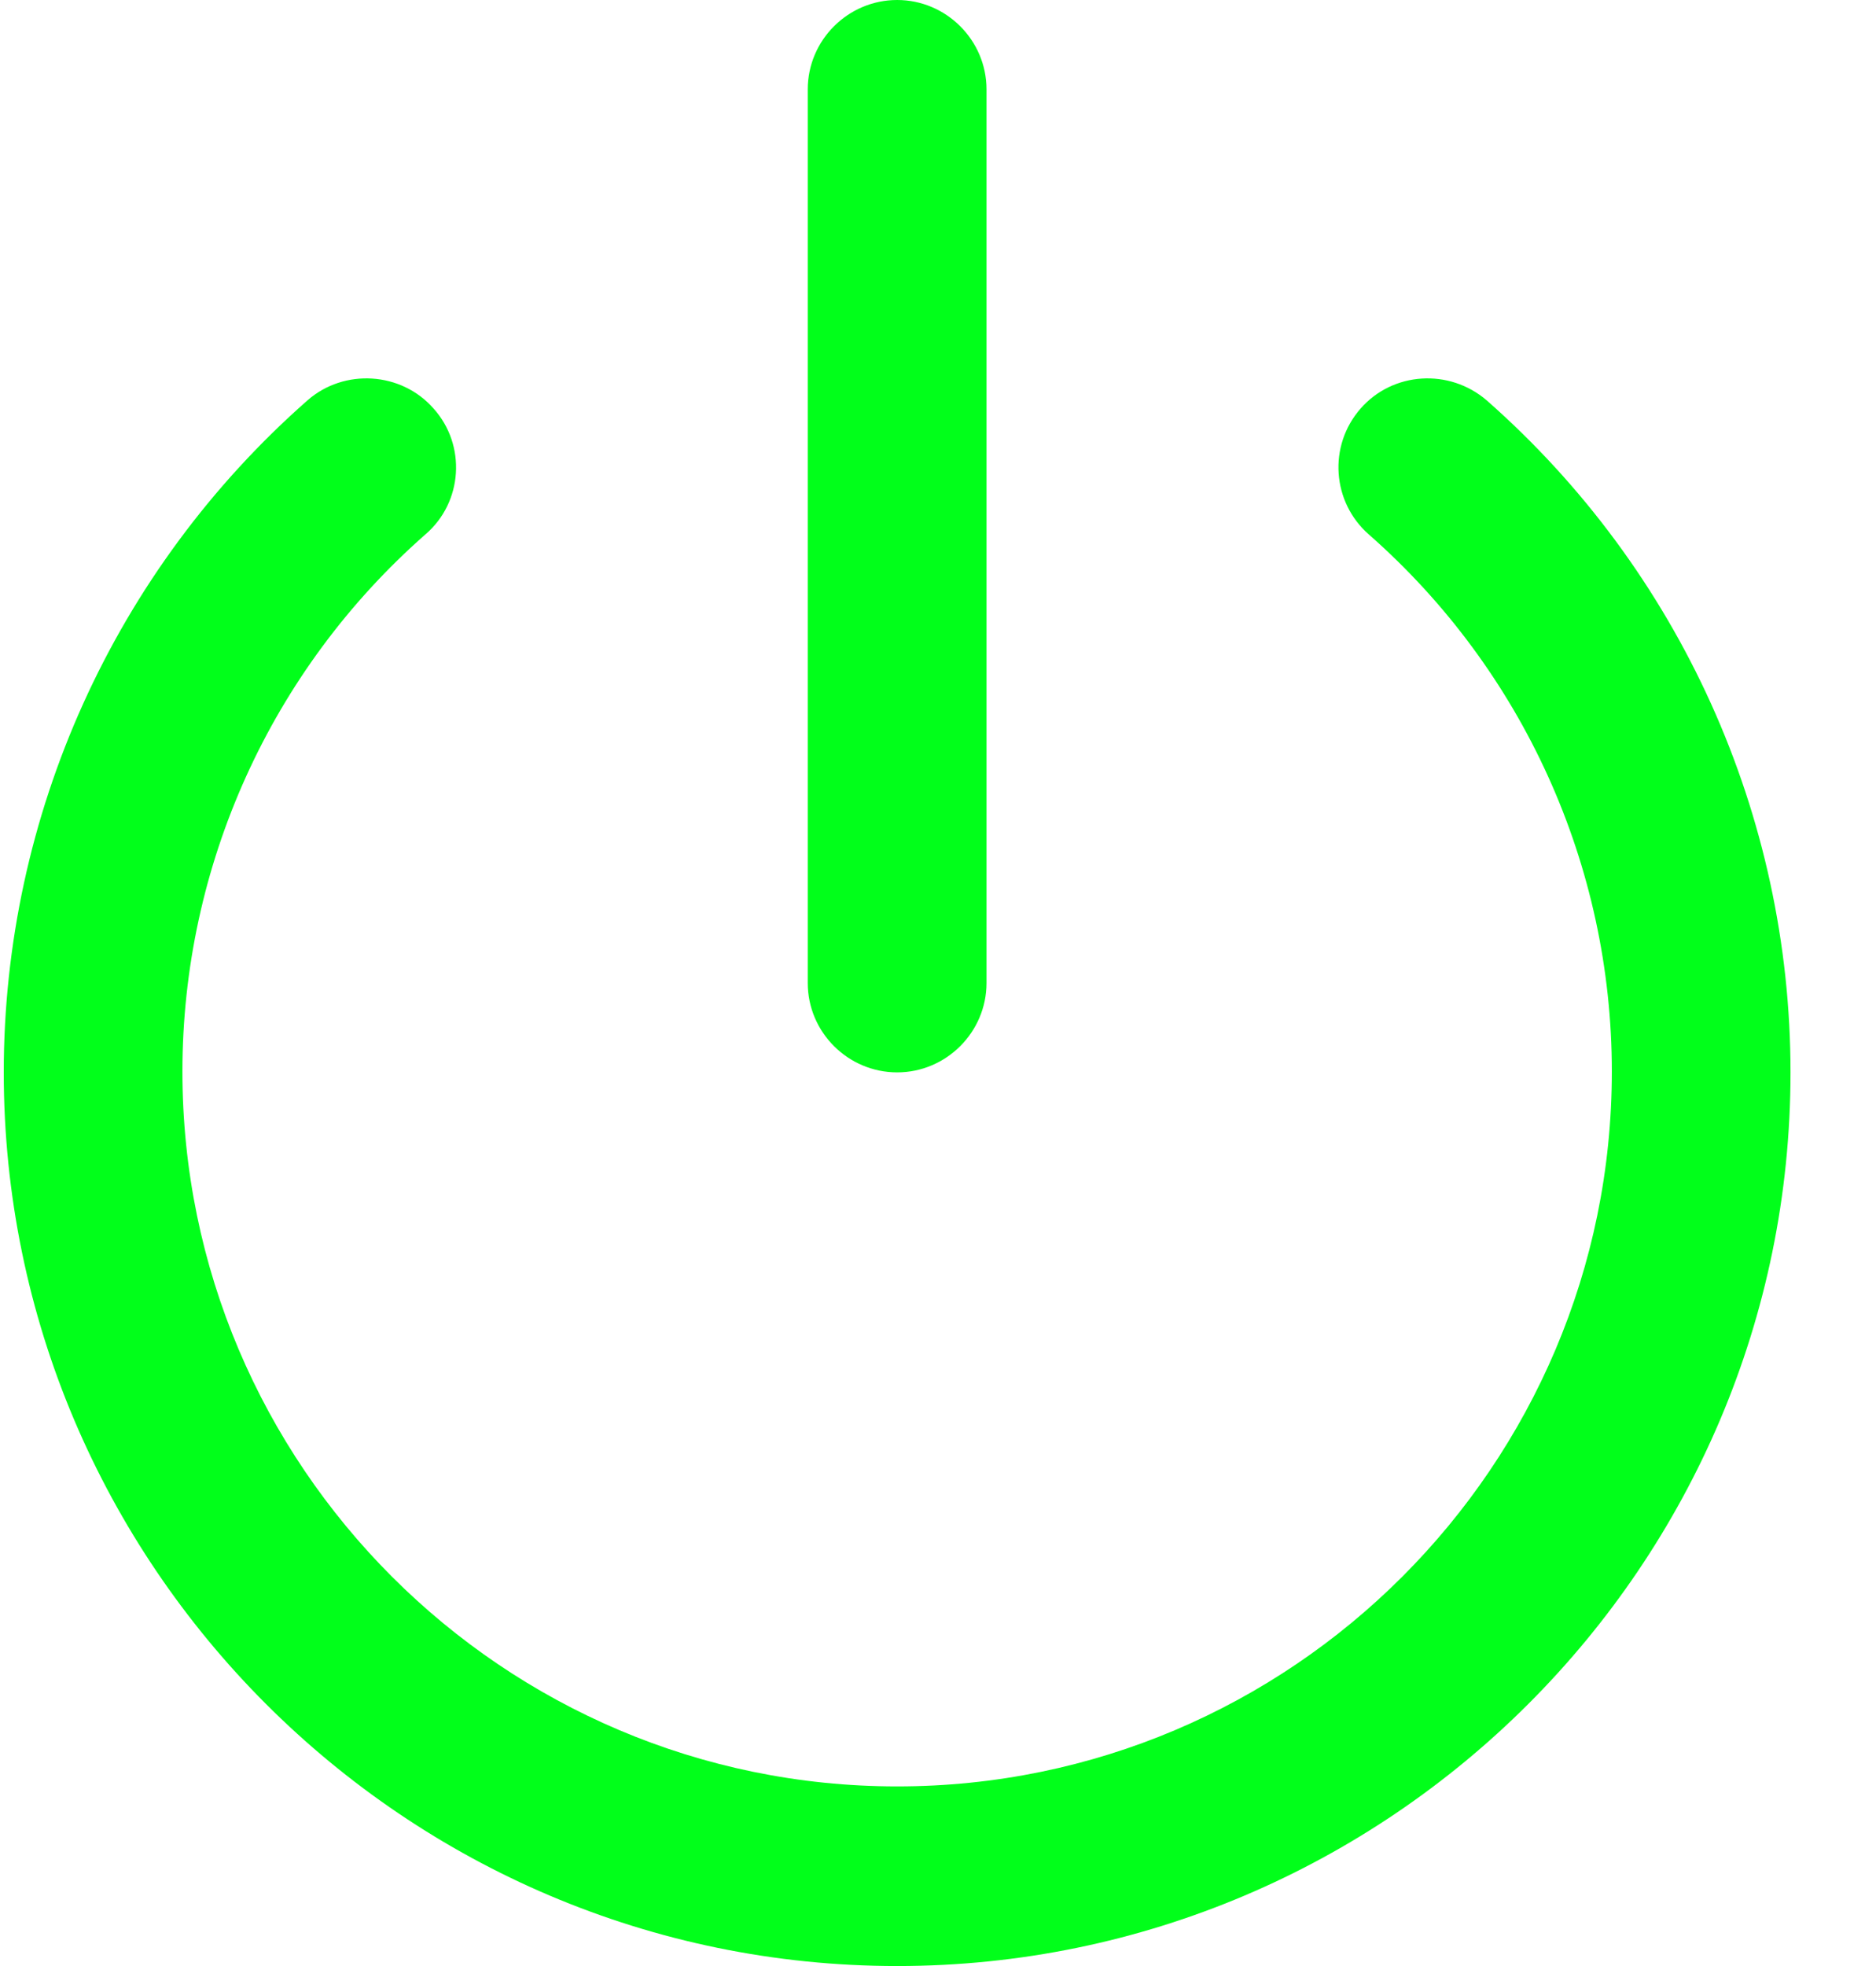 <svg width="21" height="22" viewBox="0 0 21 22" fill="none" xmlns="http://www.w3.org/2000/svg">
<g id="Group">
<path id="Vector" d="M10.043 12C10.592 12 11.043 11.55 11.043 11V1C11.043 0.45 10.592 0 10.043 0C9.492 0 9.042 0.45 9.042 1V11C9.042 11.55 9.492 12 10.043 12Z" fill="#01FF1A"/>
<path id="Vector_2" d="M16.642 4.48C16.223 4.12 15.592 4.16 15.232 4.57C14.863 4.99 14.912 5.62 15.322 5.98C17.052 7.5 18.043 9.69 18.043 11.99C18.043 16.4 14.453 19.99 10.043 19.99C5.632 19.99 2.042 16.4 2.042 11.99C2.042 9.69 3.032 7.5 4.762 5.98C5.182 5.62 5.222 4.98 4.852 4.57C4.492 4.16 3.852 4.12 3.442 4.48C1.282 6.38 0.042 9.12 0.042 12C0.042 17.51 4.532 22 10.043 22C15.553 22 20.043 17.51 20.043 12C20.043 9.12 18.802 6.38 16.642 4.48Z" fill="#01FF1A"/>
</g>
</svg>

